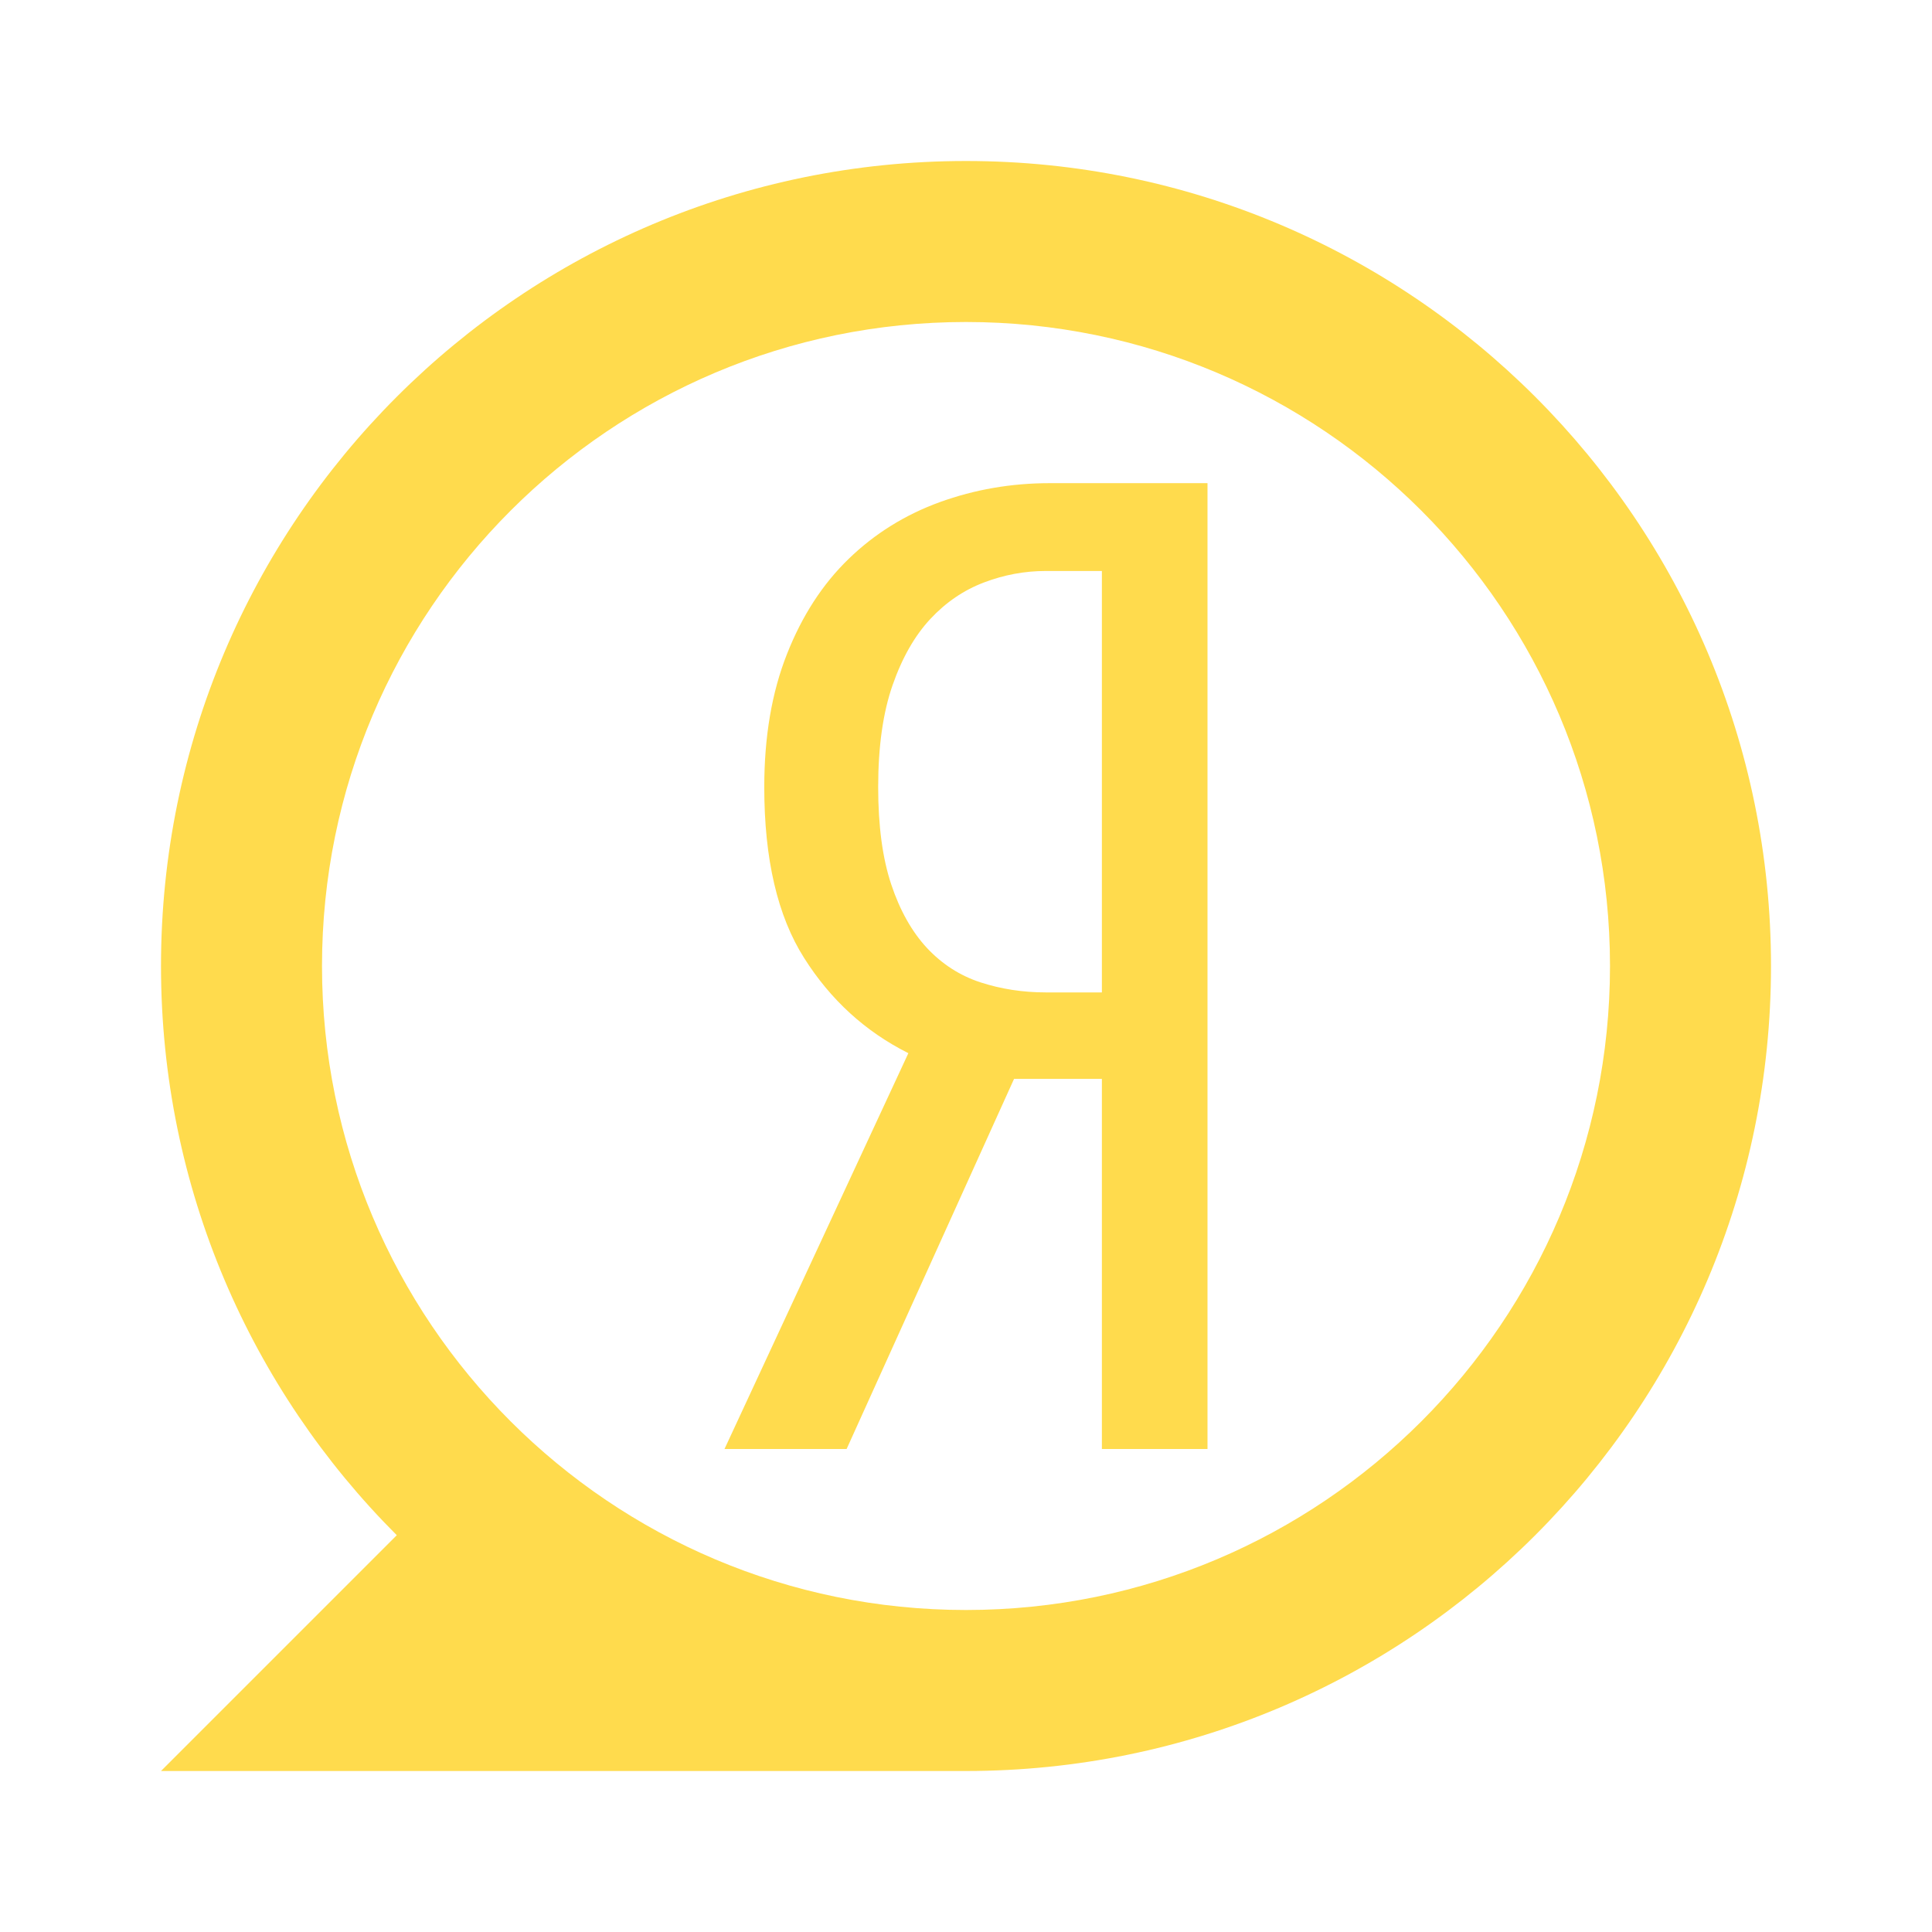 <svg xmlns="http://www.w3.org/2000/svg" width="24" height="24" viewBox="0 0 24 24">
  <path fill="#FFDB4D" d="M4.929,19.071 C3.119,17.261 2,14.761 2,12 C2,6.477 6.477,2 12,2 C17.523,2 22,6.477 22,12 C22,17.523 17.523,22 12,22 L2,22 L4.929,19.071 L4.929,19.071 Z M12,20 C16.418,20 20,16.418 20,12 C20,7.582 16.418,4 12,4 C7.582,4 4,7.582 4,12 C4,16.418 7.582,20 12,20 Z M12.597,13.402 L10.517,18 L9,18 L11.284,13.083 C10.75,12.815 10.318,12.421 9.989,11.9 C9.659,11.38 9.494,10.673 9.494,9.778 C9.494,9.151 9.588,8.6 9.776,8.125 C9.963,7.65 10.219,7.255 10.543,6.942 C10.866,6.629 11.244,6.394 11.676,6.237 C12.108,6.081 12.562,6.002 13.04,6.002 L15,6.002 L15,18 L13.688,18 L13.688,13.402 L12.597,13.402 Z M13.688,7.093 L12.989,7.093 C12.727,7.093 12.472,7.141 12.222,7.236 C11.972,7.331 11.75,7.482 11.557,7.689 C11.364,7.896 11.207,8.17 11.088,8.511 C10.969,8.852 10.909,9.274 10.909,9.778 C10.909,10.259 10.963,10.662 11.071,10.986 C11.179,11.31 11.327,11.573 11.514,11.775 C11.702,11.976 11.923,12.119 12.179,12.203 C12.435,12.286 12.705,12.328 12.989,12.328 L13.688,12.328 L13.688,7.093 Z"/>
</svg>
